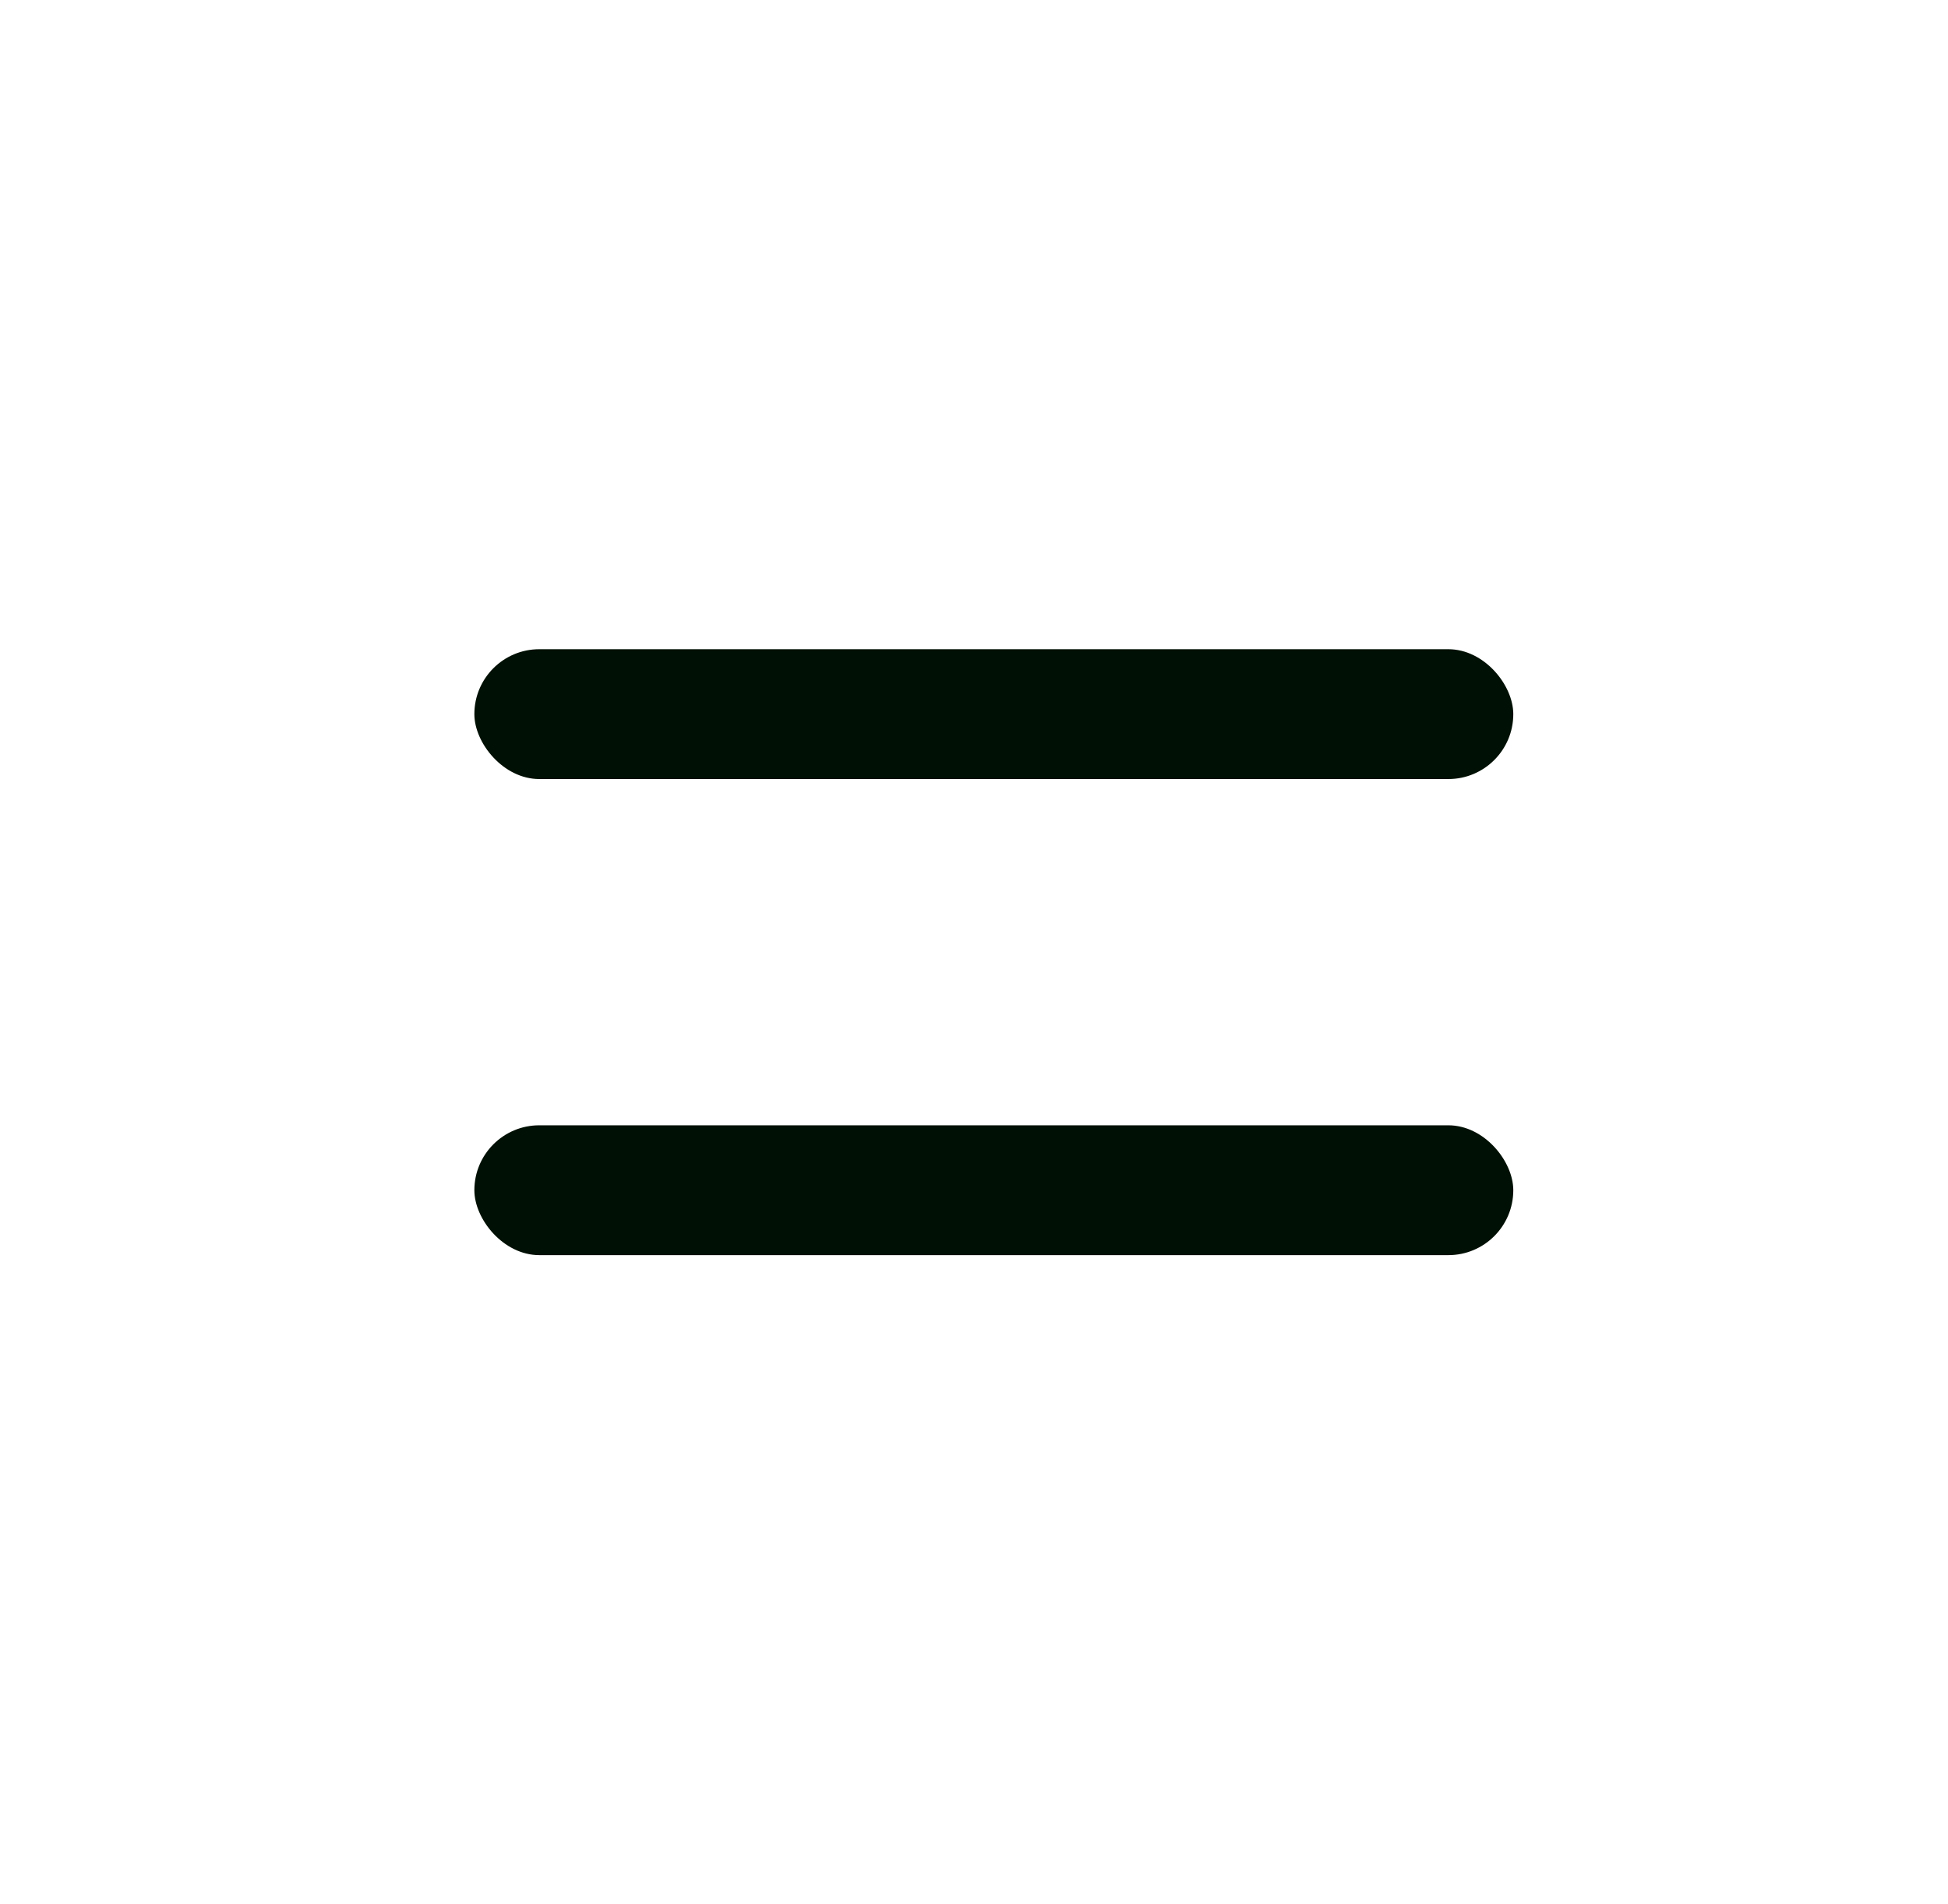 <svg width="45" height="44" viewBox="0 0 45 44" fill="none" xmlns="http://www.w3.org/2000/svg">
<rect x="10.958" y="15" width="24" height="3" rx="1.5" fill="#011004"/>
<rect x="10.958" y="26" width="24" height="3" rx="1.5" fill="#011004"/>
</svg>
